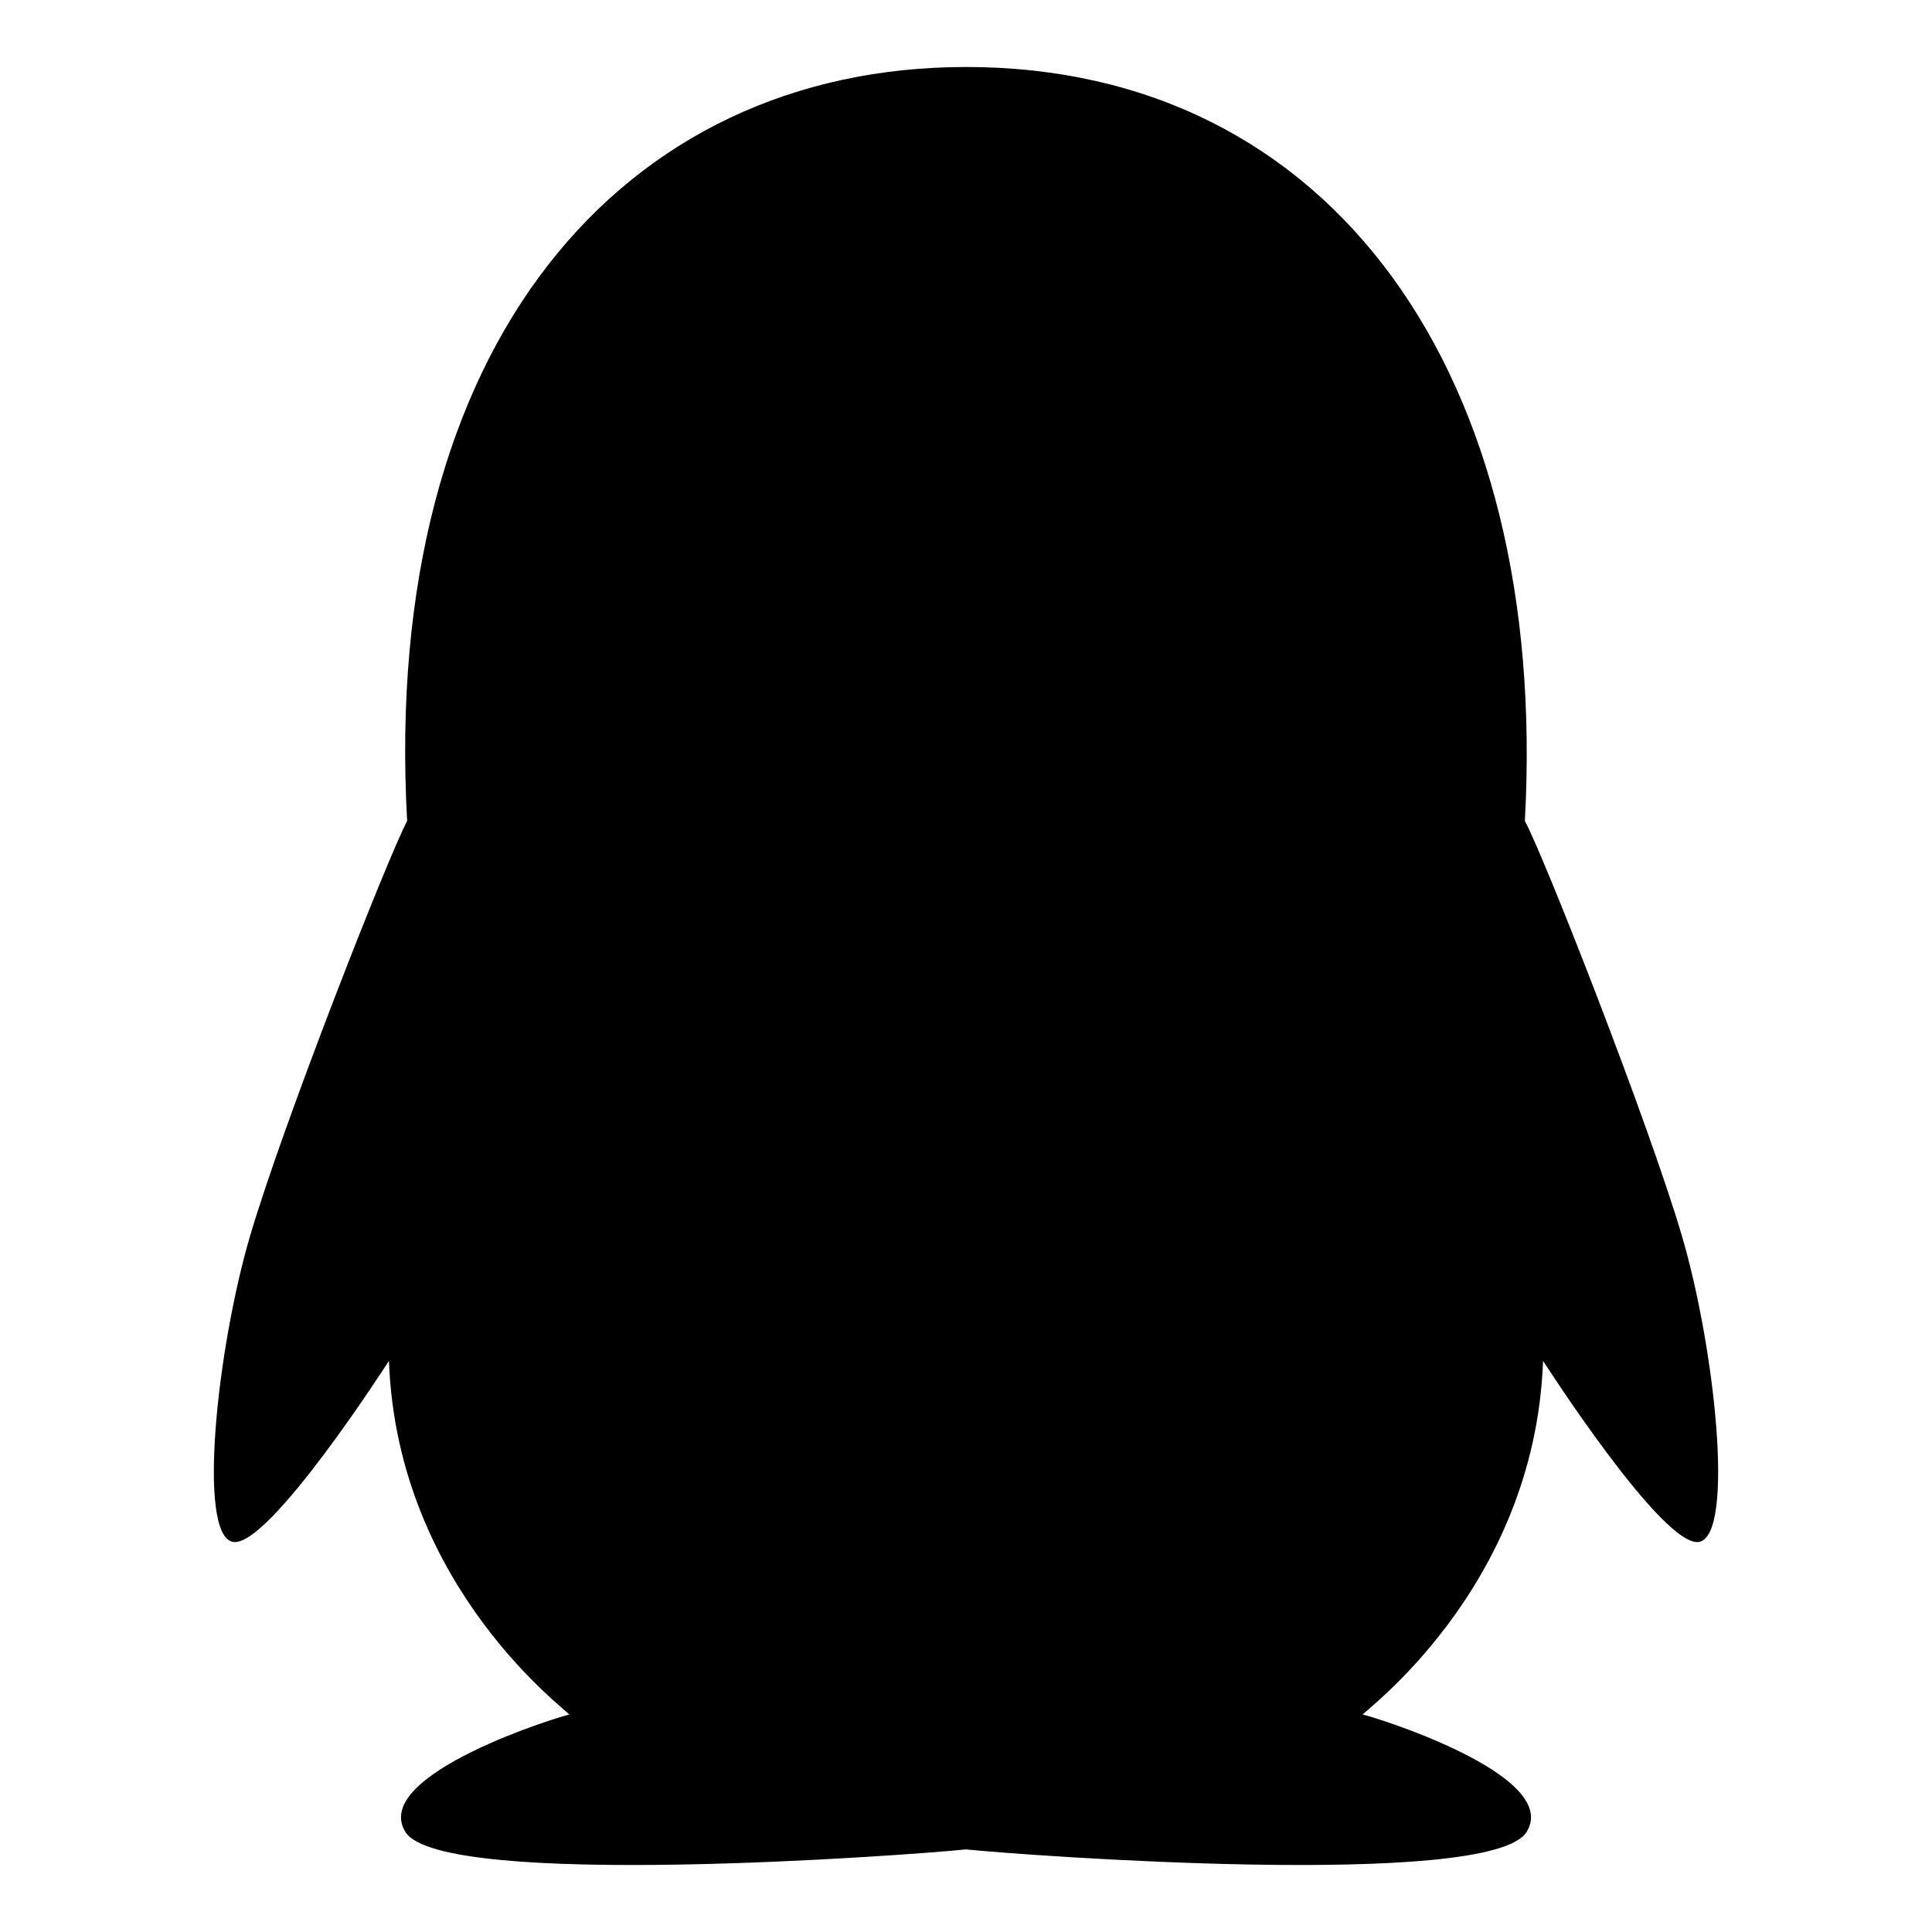 <?xml version="1.0" standalone="no"?><!DOCTYPE svg PUBLIC "-//W3C//DTD SVG 1.1//EN" "http://www.w3.org/Graphics/SVG/1.1/DTD/svg11.dtd"><svg t="1518163681645" class="icon" style="" viewBox="0 0 1024 1024" version="1.1" xmlns="http://www.w3.org/2000/svg" p-id="1765" xmlns:xlink="http://www.w3.org/1999/xlink" width="200" height="200"><defs><style type="text/css"></style></defs><path d="M512.001 35.509c-181.977 0-310.232 146.953-296.209 399.618-10.02 18.762-65.726 160.373-83.254 219.966s-28.044 158.182-9.202 162.126c18.842 3.944 82.815-95.96 82.815-95.96 4.381 121.813 97.713 187.54 95.523 187.54s-106.039 31.548-86.759 62.221 267.726 12.269 297.084 9.202c29.358 3.067 277.804 21.47 297.084-9.202s-84.568-62.221-86.759-62.221 91.141-65.726 95.523-187.54c0 0 63.974 99.904 82.815 95.96 18.842-3.944 8.325-102.534-9.202-162.126s-73.343-201.931-83.254-219.966C821.211 199.381 706.601 35.509 512.001 35.509z" p-id="1766"></path></svg>